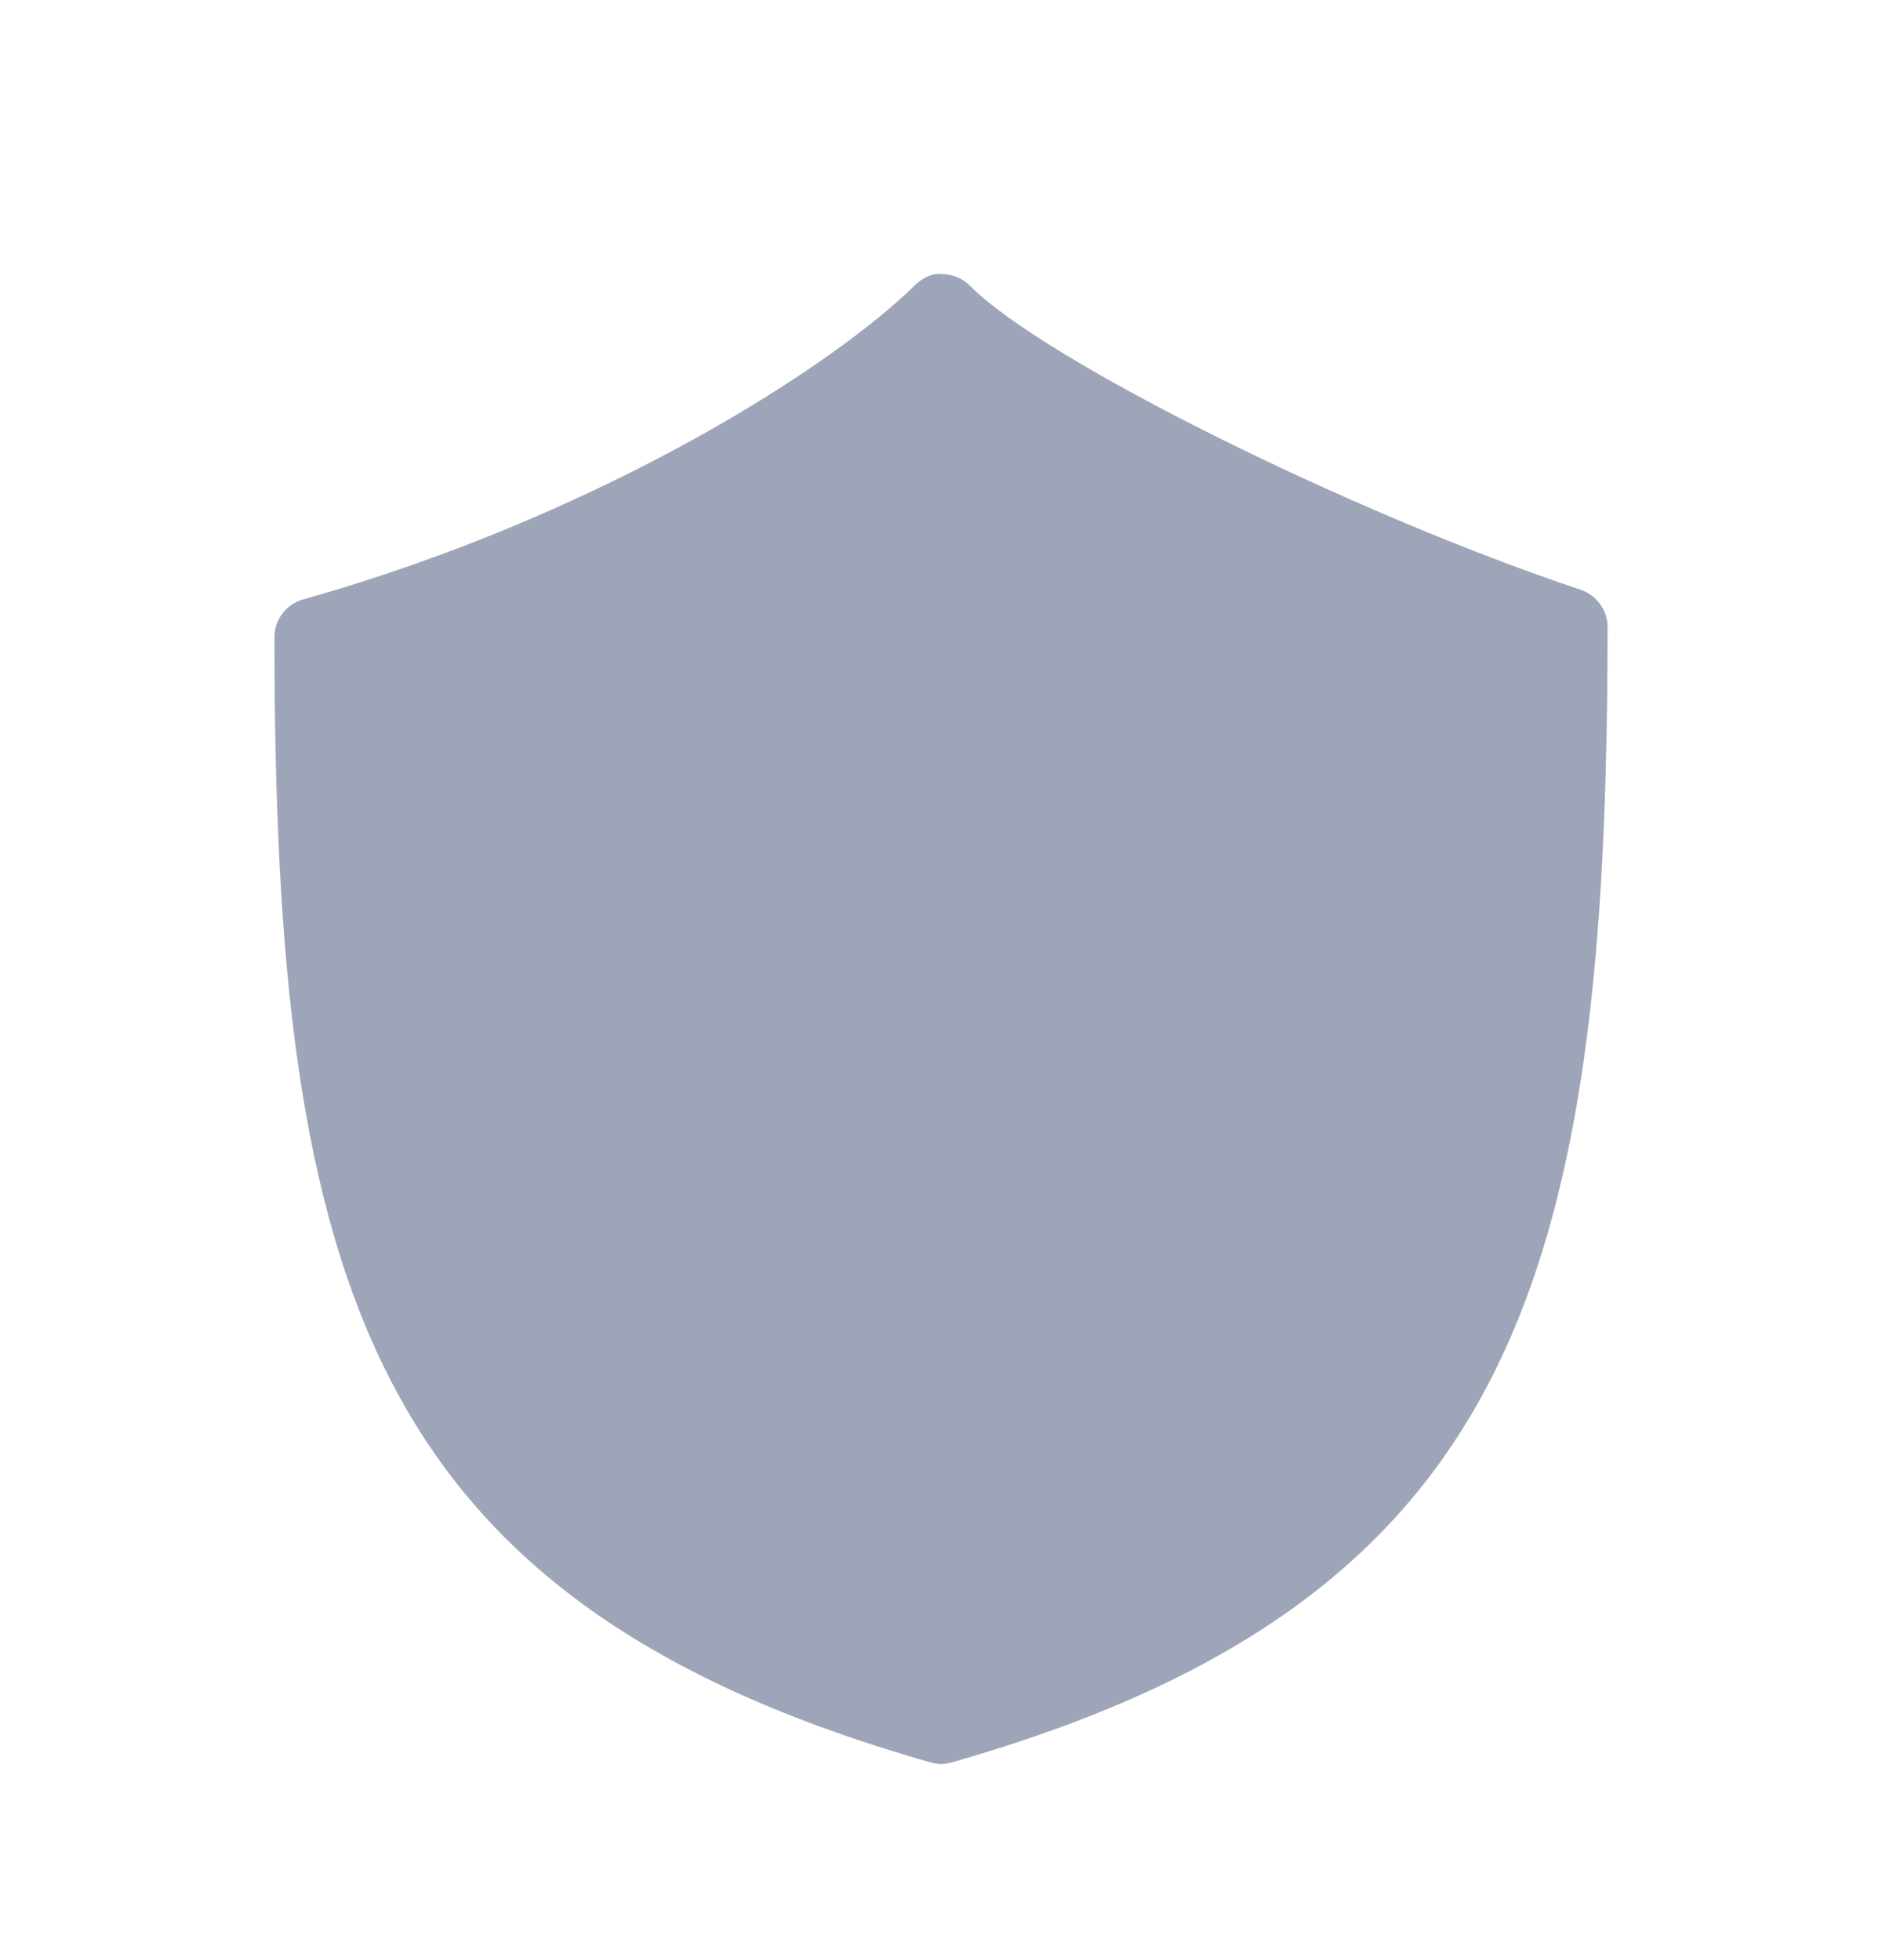 <svg width="24" height="25" viewBox="0 0 24 25" fill="none" xmlns="http://www.w3.org/2000/svg">
<path d="M20.5 7.998C20.5 16.359 19.293 20.435 12.138 22.478C12.093 22.491 12.047 22.498 12.001 22.498C11.955 22.498 11.909 22.491 11.864 22.478C4.708 20.433 3.5 16.399 3.5 8.127C3.5 7.903 3.649 7.707 3.864 7.646C7.707 6.561 10.634 4.657 11.664 3.641C11.759 3.548 11.893 3.476 12.019 3.497C12.151 3.498 12.278 3.552 12.371 3.646C13.302 4.59 17.232 6.546 20.158 7.522C20.362 7.592 20.5 7.783 20.5 7.998Z" fill="#9FA5B8"/>
</svg>
